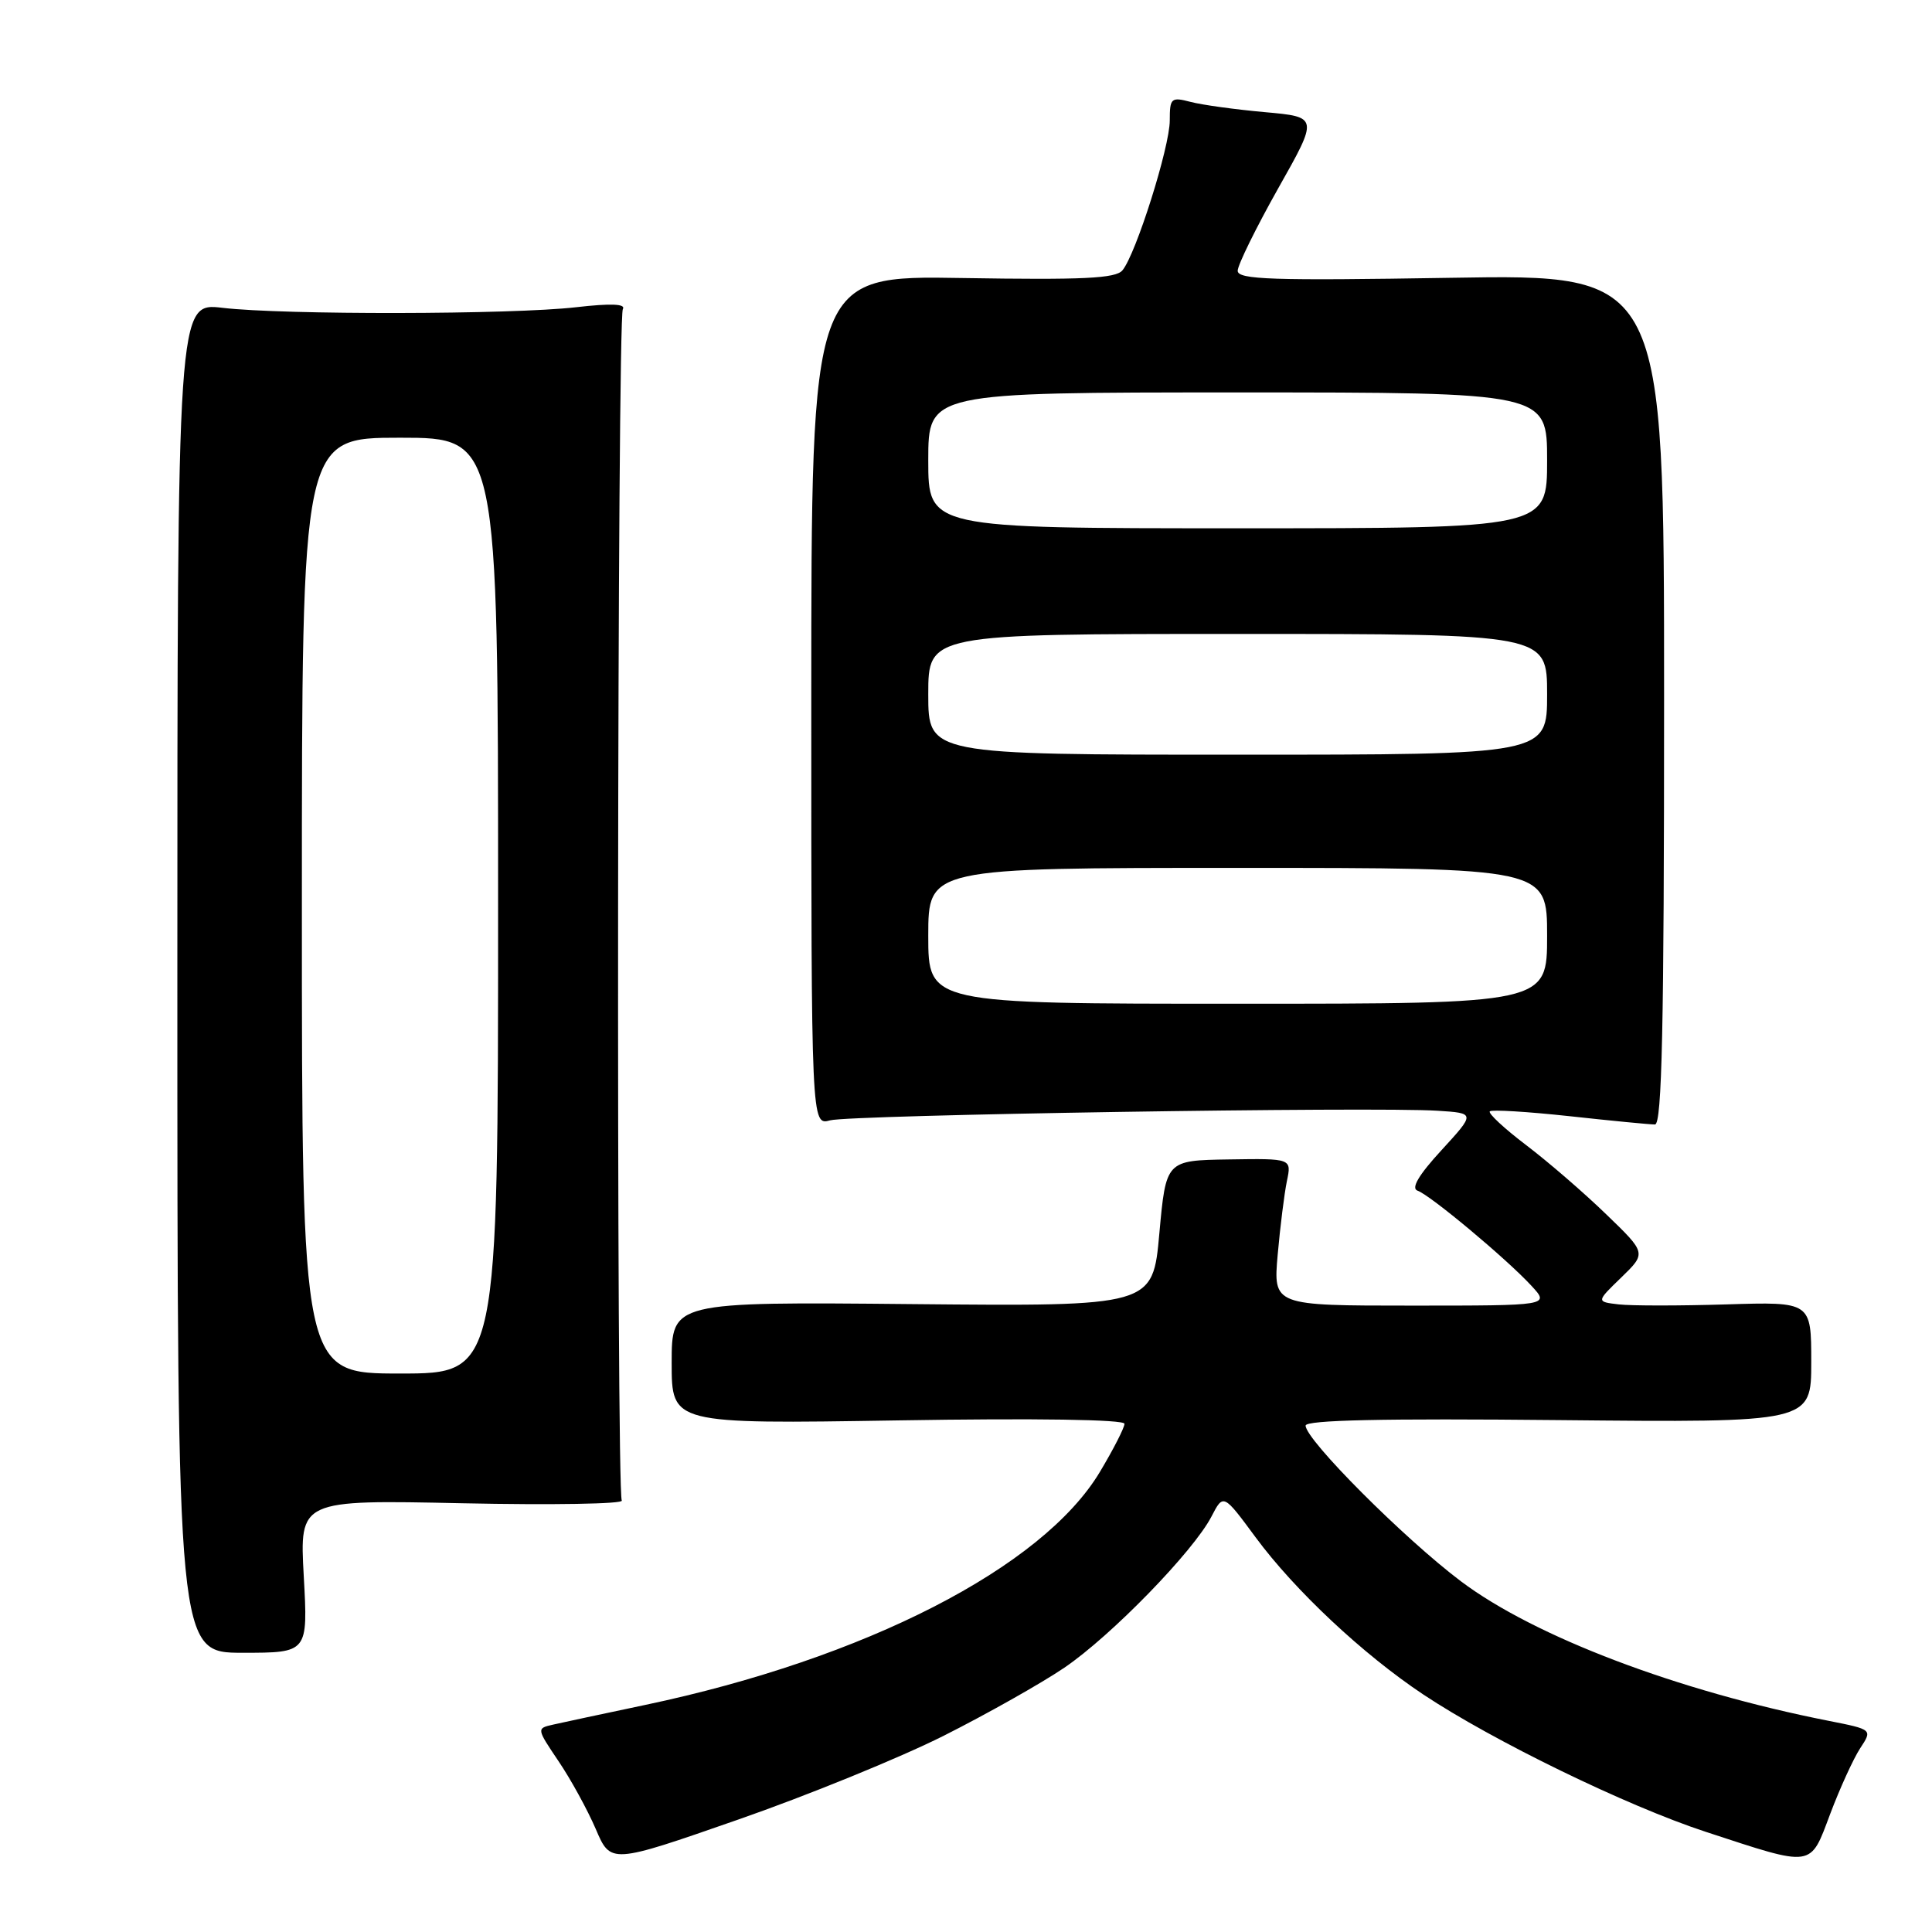 <?xml version="1.0" encoding="UTF-8" standalone="no"?>
<!DOCTYPE svg PUBLIC "-//W3C//DTD SVG 1.1//EN" "http://www.w3.org/Graphics/SVG/1.1/DTD/svg11.dtd" >
<svg xmlns="http://www.w3.org/2000/svg" xmlns:xlink="http://www.w3.org/1999/xlink" version="1.1" viewBox="0 0 256 256">
 <g >
 <path fill="currentColor"
d=" M 125.00 230.02 C 130.78 227.11 137.99 223.04 141.03 220.98 C 147.23 216.77 158.15 205.55 160.53 200.94 C 162.10 197.91 162.10 197.91 166.38 203.71 C 171.58 210.75 180.62 219.22 188.58 224.52 C 197.83 230.67 215.57 239.30 226.00 242.72 C 240.44 247.45 239.80 247.55 242.52 240.33 C 243.80 236.94 245.58 233.04 246.48 231.66 C 248.12 229.17 248.12 229.17 242.31 228.02 C 222.33 224.08 203.34 216.87 193.58 209.53 C 186.04 203.85 173.00 190.78 173.00 188.90 C 173.00 188.16 183.30 187.94 206.50 188.17 C 240.00 188.50 240.00 188.50 240.00 180.49 C 240.00 172.49 240.00 172.49 228.75 172.84 C 222.56 173.03 216.15 173.03 214.50 172.84 C 211.50 172.49 211.50 172.49 214.83 169.27 C 218.16 166.04 218.16 166.04 212.83 160.90 C 209.90 158.06 205.13 153.94 202.22 151.73 C 199.32 149.53 197.15 147.51 197.41 147.26 C 197.66 147.01 202.41 147.30 207.97 147.90 C 213.53 148.51 218.62 149.00 219.29 149.00 C 220.22 149.00 220.50 136.09 220.50 92.67 C 220.50 36.34 220.50 36.34 192.25 36.81 C 168.57 37.20 164.00 37.05 164.00 35.88 C 164.00 35.12 166.41 30.22 169.35 24.99 C 174.71 15.50 174.71 15.50 167.60 14.86 C 163.70 14.51 159.26 13.90 157.75 13.50 C 155.18 12.83 155.00 12.99 155.00 15.97 C 155.00 19.47 150.52 33.67 148.73 35.82 C 147.84 36.90 143.51 37.10 127.56 36.84 C 107.50 36.50 107.50 36.50 107.50 92.82 C 107.50 149.14 107.50 149.14 110.00 148.45 C 112.65 147.73 182.03 146.63 190.50 147.18 C 195.50 147.50 195.50 147.50 191.00 152.41 C 187.98 155.69 186.94 157.46 187.83 157.77 C 189.49 158.33 199.66 166.83 202.92 170.37 C 205.35 173.00 205.35 173.00 187.03 173.00 C 168.71 173.00 168.71 173.00 169.30 166.25 C 169.63 162.54 170.18 158.15 170.52 156.50 C 171.15 153.50 171.15 153.50 162.83 153.63 C 154.50 153.76 154.50 153.76 153.62 163.43 C 152.75 173.10 152.75 173.10 120.87 172.80 C 89.00 172.50 89.00 172.50 89.00 180.59 C 89.00 188.69 89.00 188.69 119.00 188.21 C 137.22 187.91 149.00 188.09 149.00 188.66 C 149.00 189.17 147.54 192.03 145.75 195.02 C 138.17 207.70 114.61 219.78 85.50 225.91 C 80.00 227.07 74.51 228.24 73.29 228.52 C 71.08 229.02 71.09 229.03 74.01 233.37 C 75.63 235.76 77.84 239.80 78.94 242.35 C 80.92 246.99 80.92 246.99 97.71 241.14 C 106.95 237.93 119.22 232.92 125.00 230.02 Z  M 40.25 208.86 C 39.69 198.73 39.69 198.73 61.30 199.19 C 73.18 199.44 82.67 199.28 82.39 198.83 C 81.65 197.62 81.78 42.17 82.53 40.96 C 82.96 40.26 80.95 40.18 76.33 40.71 C 67.82 41.69 37.56 41.74 29.50 40.79 C 23.50 40.08 23.50 40.08 23.50 129.54 C 23.50 219.00 23.50 219.00 32.16 219.00 C 40.81 219.00 40.81 219.00 40.25 208.86 Z  M 123.00 124.00 C 123.00 115.00 123.00 115.00 164.00 115.00 C 205.00 115.00 205.00 115.00 205.00 124.00 C 205.00 133.00 205.00 133.00 164.00 133.00 C 123.00 133.00 123.00 133.00 123.00 124.00 Z  M 123.00 92.00 C 123.00 84.00 123.00 84.00 164.00 84.00 C 205.00 84.00 205.00 84.00 205.00 92.00 C 205.00 100.00 205.00 100.00 164.00 100.00 C 123.00 100.00 123.00 100.00 123.00 92.00 Z  M 123.00 61.00 C 123.00 52.00 123.00 52.00 164.00 52.00 C 205.00 52.00 205.00 52.00 205.00 61.00 C 205.00 70.00 205.00 70.00 164.00 70.00 C 123.00 70.00 123.00 70.00 123.00 61.00 Z  M 40.00 120.00 C 40.00 58.00 40.00 58.00 53.00 58.00 C 66.00 58.00 66.00 58.00 66.00 120.00 C 66.00 182.00 66.00 182.00 53.00 182.00 C 40.00 182.00 40.00 182.00 40.00 120.00 Z "/>
</g>
</svg>